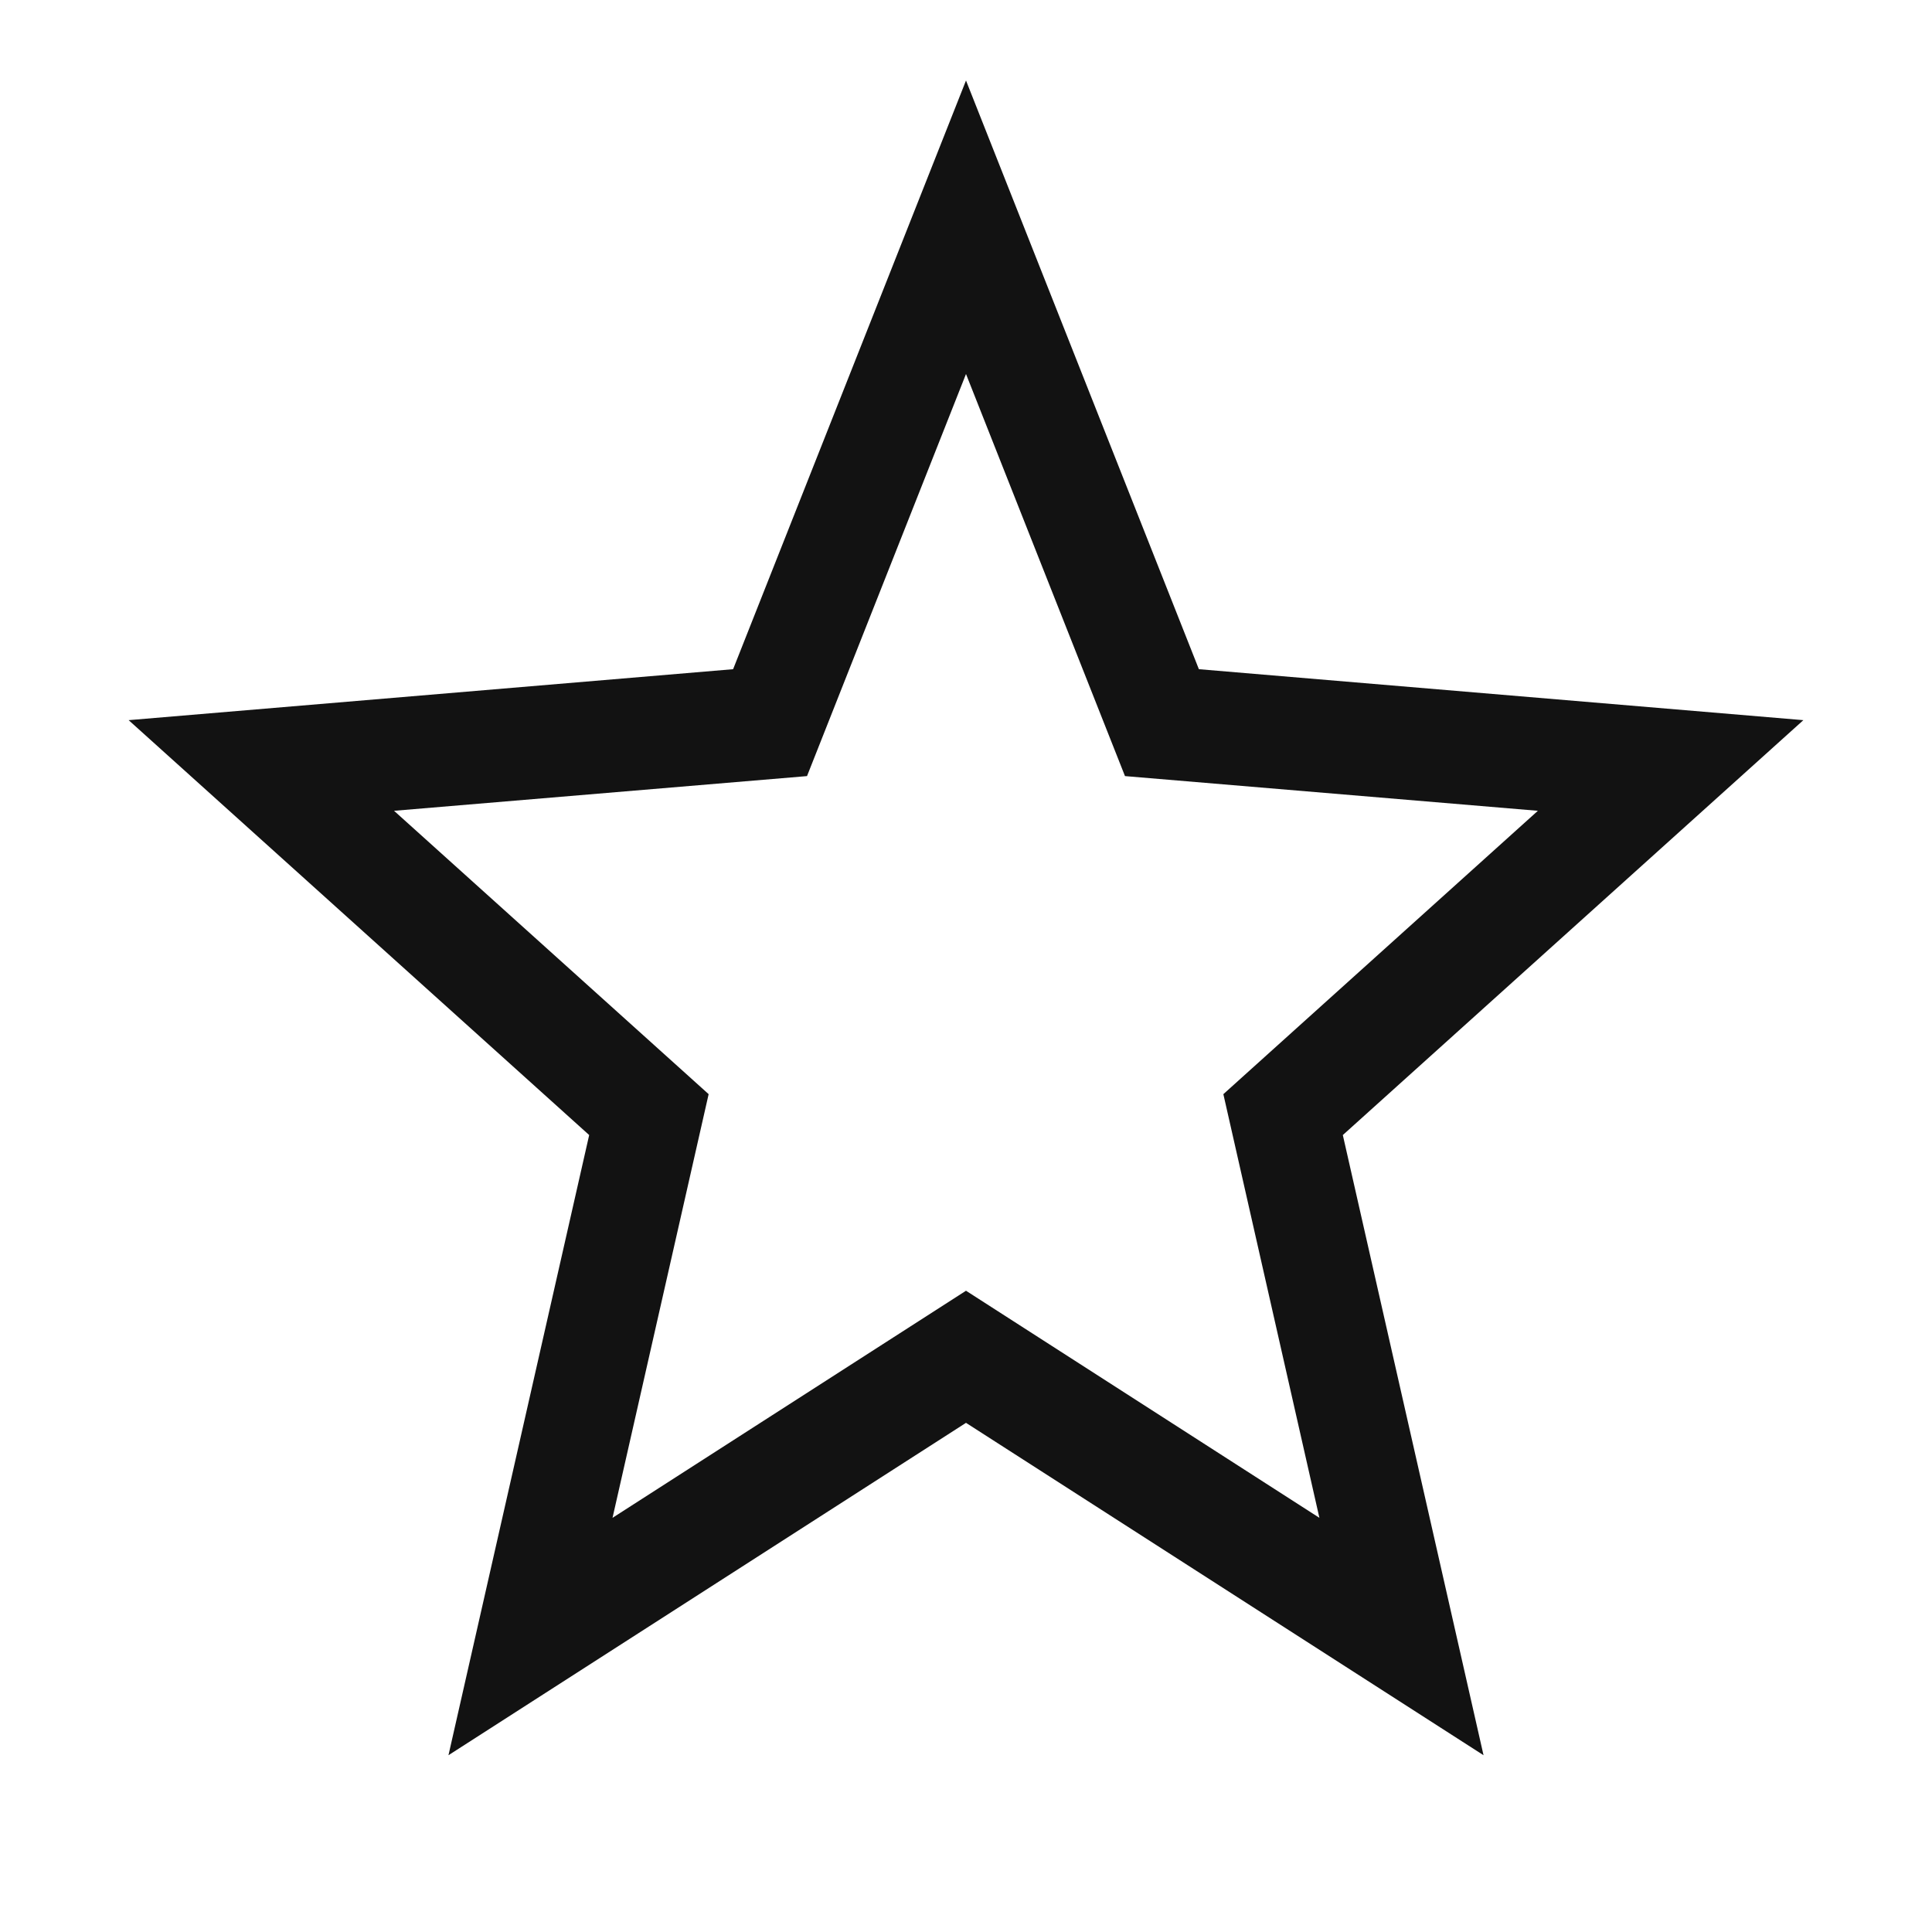 <svg width="24" height="24" viewBox="0 0 24 24" fill="none" xmlns="http://www.w3.org/2000/svg">
<g clip-path="url(#clip0_1490_21880)">
<path d="M14.893 8.313L22.402 8.946L16.681 14.1L18.429 21.804L12 17.675L5.571 21.804L7.319 14.1L1.598 8.946L9.107 8.313L12 1L14.893 8.313ZM10.025 9.641L4.895 10.072L8.803 13.592L7.609 18.855L12 16.034L16.39 18.855L15.197 13.592L19.104 10.072L13.975 9.641L12 4.646L10.025 9.641Z" fill="#121212"/>
</g>
<defs>
<clipPath id="clip0_1490_21880">
<rect width="24" height="24" fill="white"/>
</clipPath>
</defs>
</svg>
